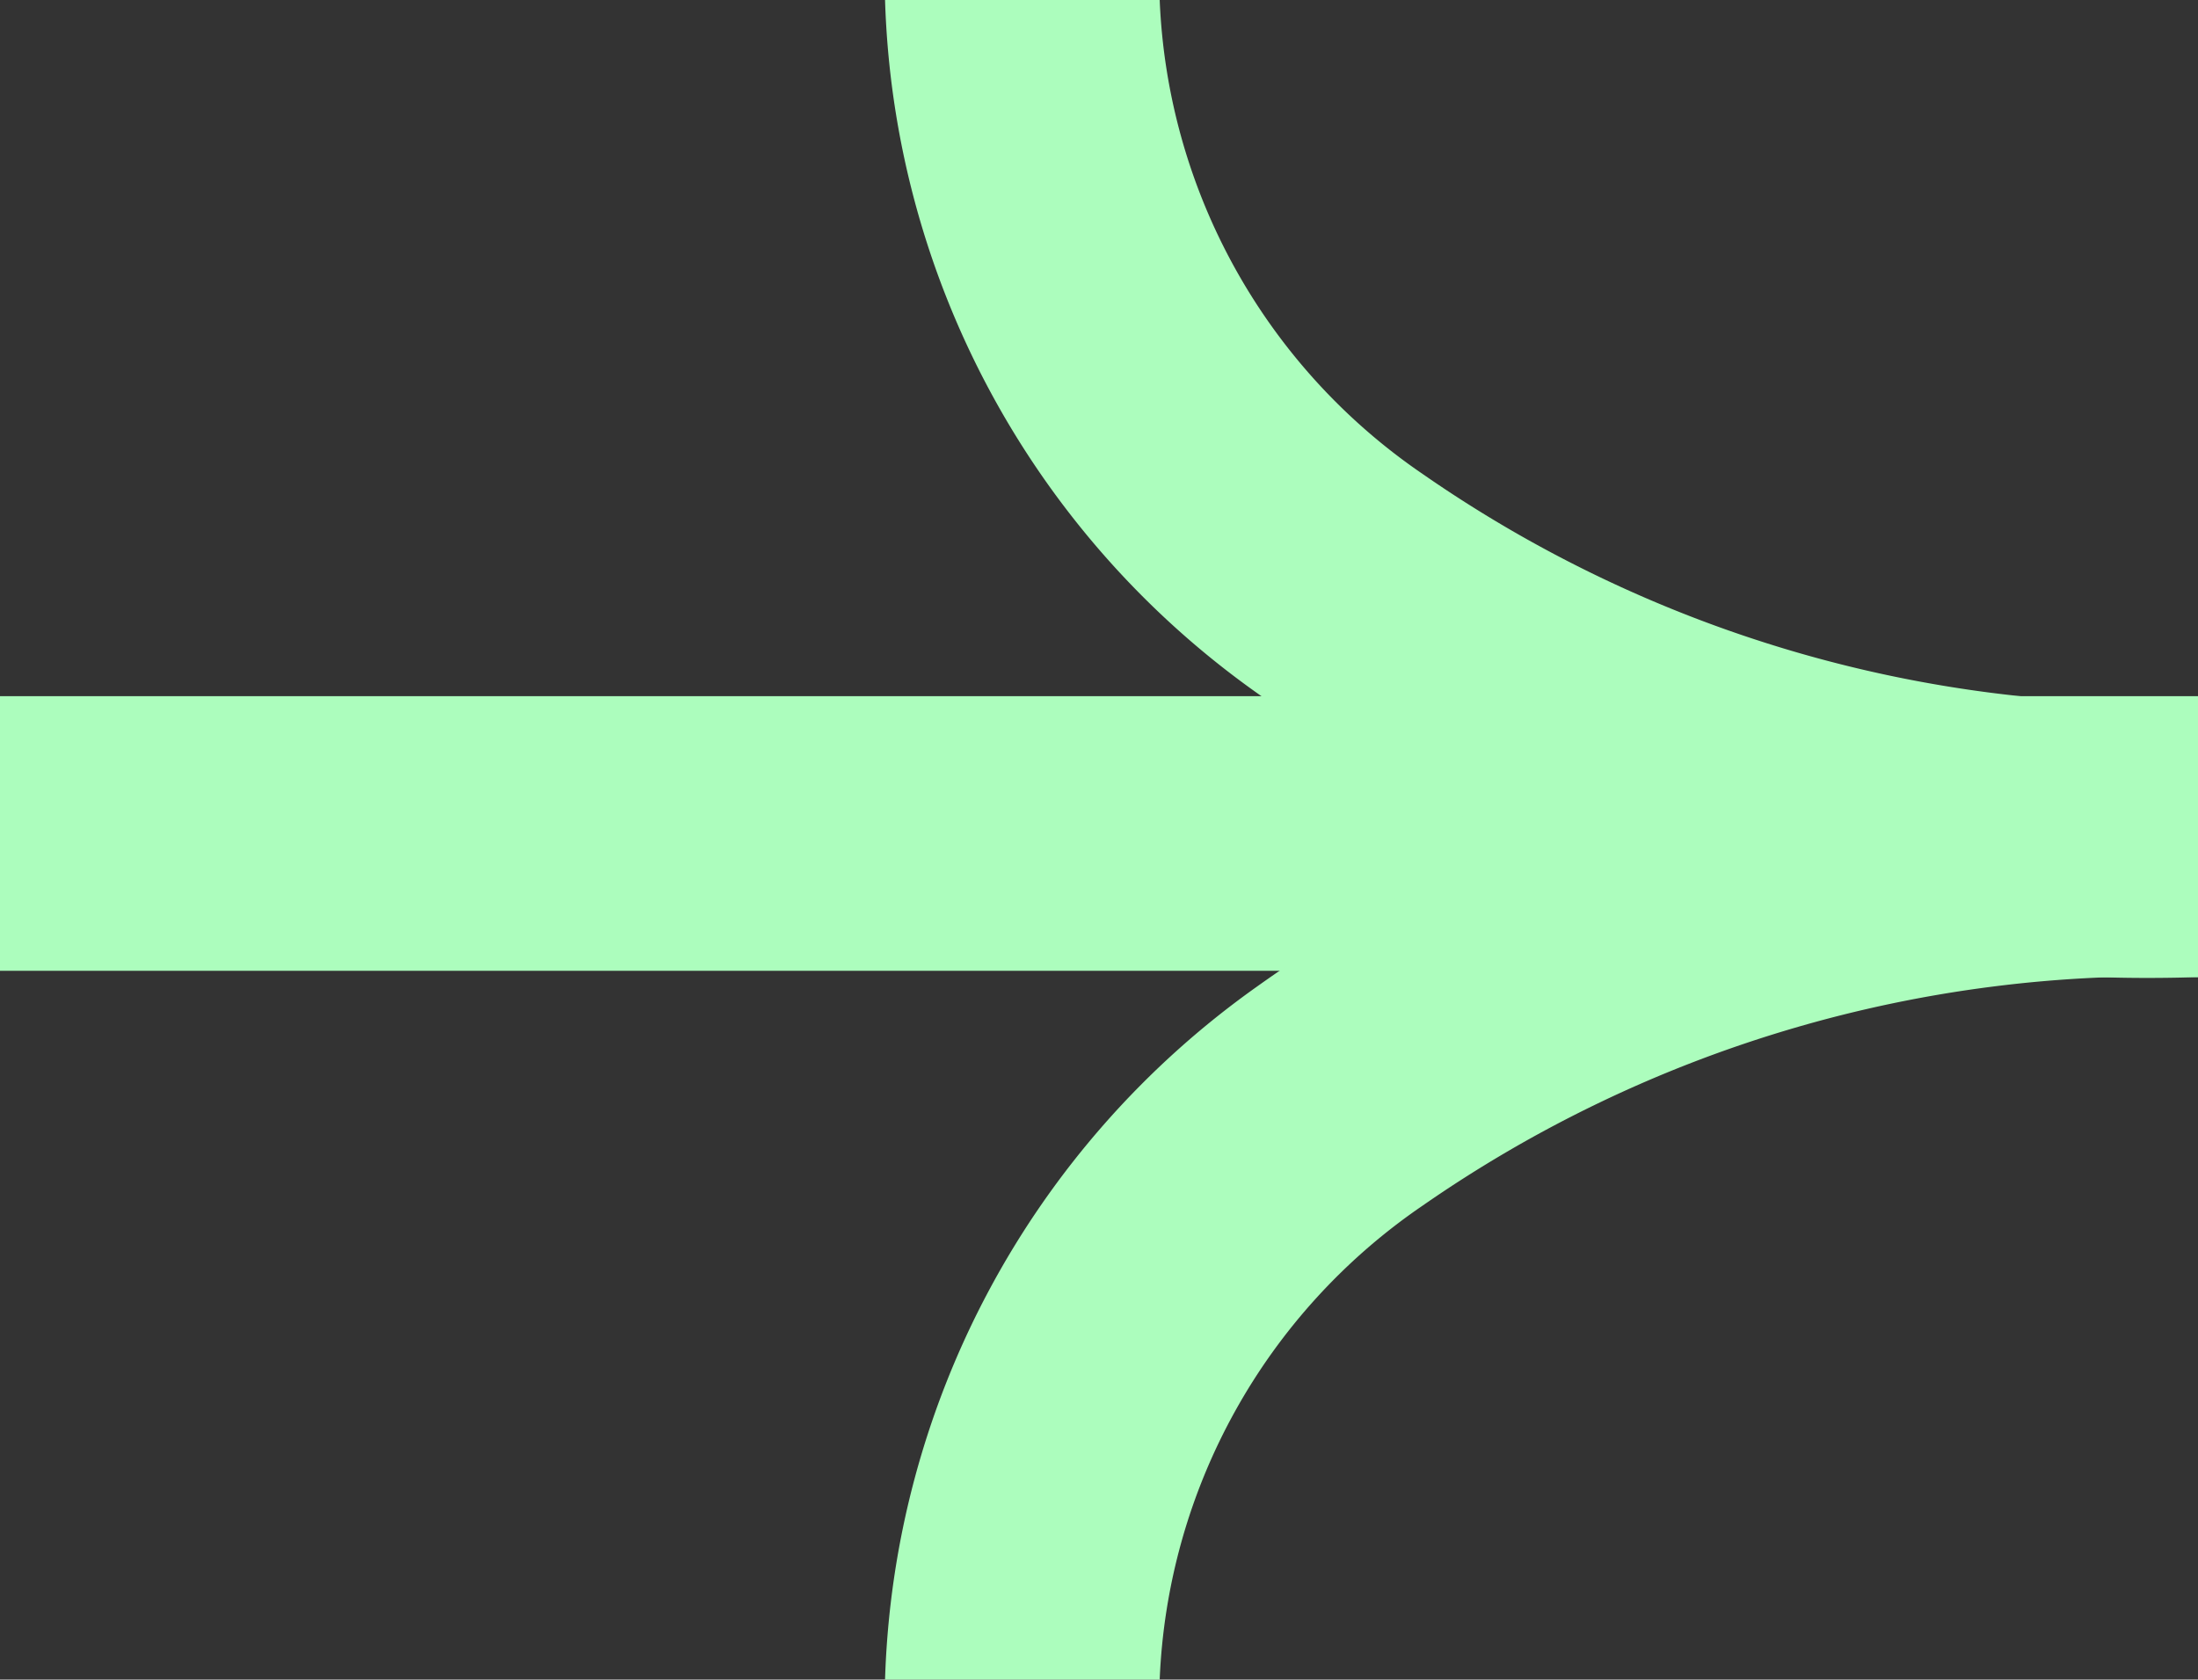 <svg xmlns="http://www.w3.org/2000/svg" width="16.006" height="12.232" viewBox="0 0 16.006 12.232">
  <rect x="0" y="0" width="16.006" height="12.232" fill="#333333" stroke="none"/>
  <g id="组_688" data-name="组 688" transform="translate(0 0)">
    <path id="路径_169" data-name="路径 169" d="M16.006,1H0V-1H16.006Z" transform="translate(0 6.07)" fill="#acfdbd"/>
    <path id="路径_170" data-name="路径 170" d="M8.562,7.116A11.175,11.175,0,0,1,1.7,5.041,6.426,6.426,0,0,1-1,0H1A4.395,4.395,0,0,0,2.915,3.452,9.339,9.339,0,0,0,8.562,5.116Z" transform="translate(7.445)" fill="#acfdbd"/>
    <path id="路径_171" data-name="路径 171" d="M1,6.116H-1A6.426,6.426,0,0,1,1.7,1.075,11.175,11.175,0,0,1,8.562-1V1A9.338,9.338,0,0,0,2.915,2.664,4.395,4.395,0,0,0,1,6.116Z" transform="translate(7.445 6.116)" fill="#acfdbd"/>
  </g>
</svg>
